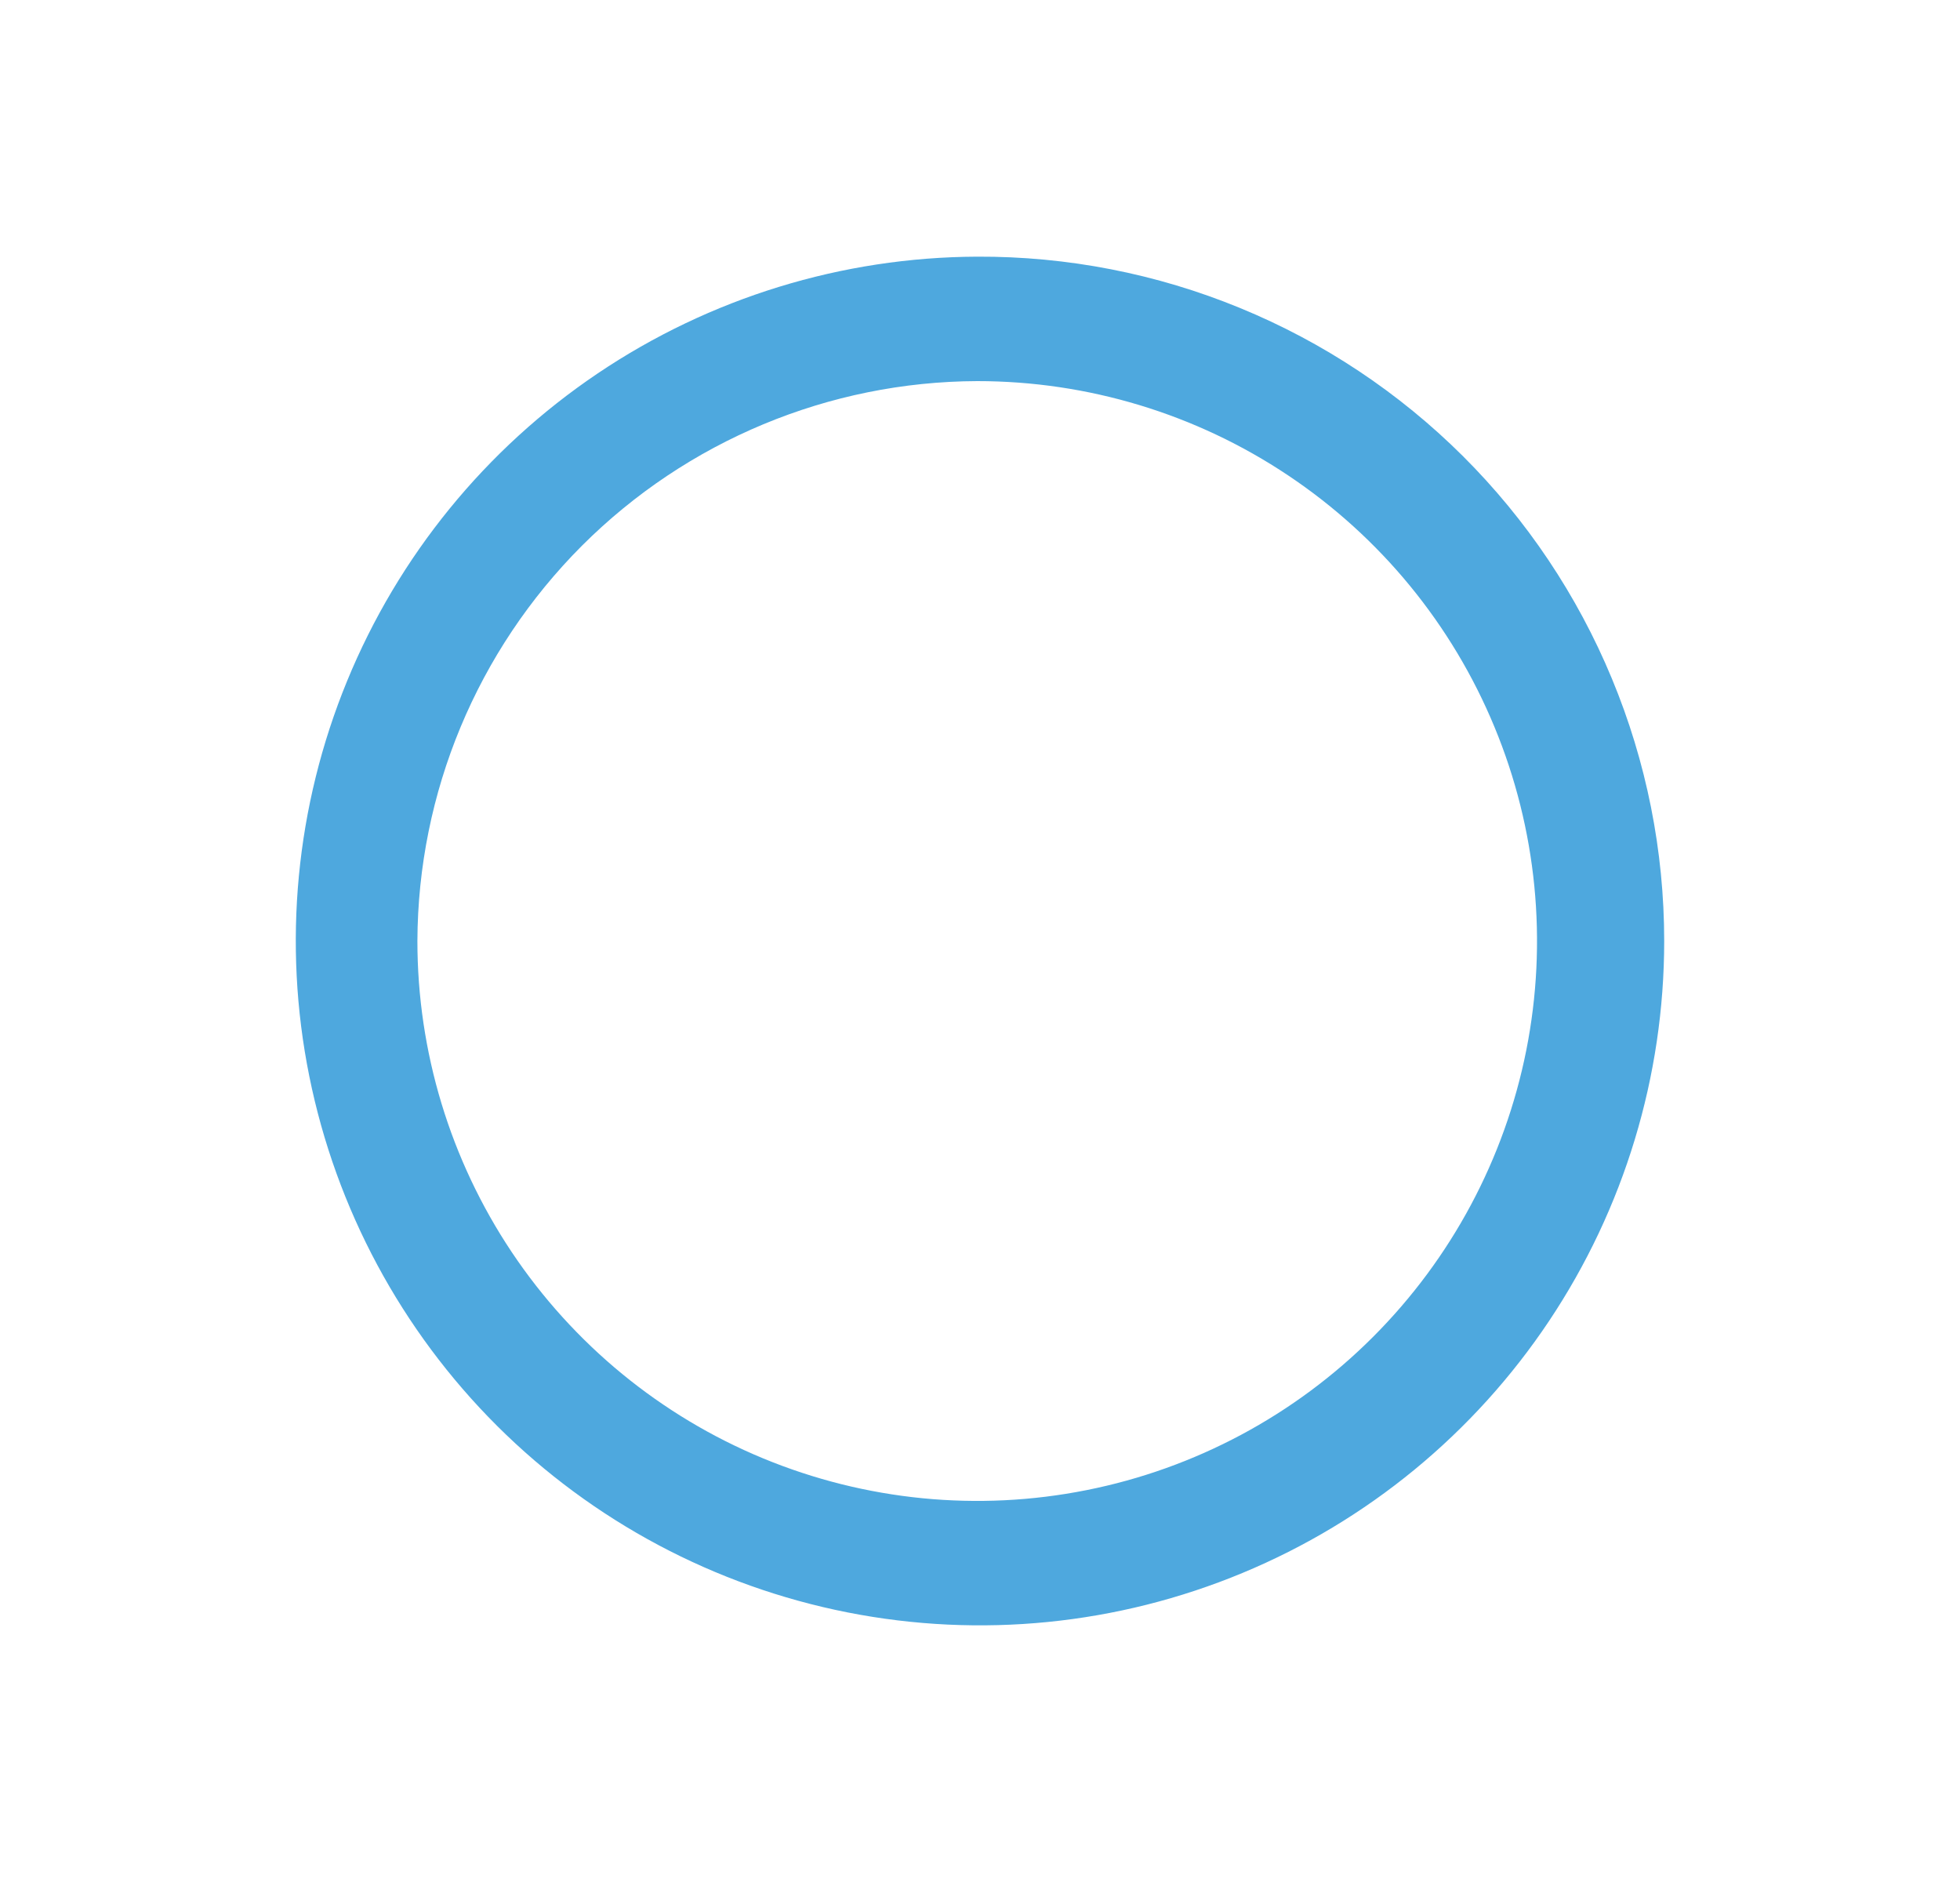 <svg width="25" height="24" viewBox="0 0 25 24" fill="none" xmlns="http://www.w3.org/2000/svg">
<path d="M12.464 4.86C13.877 4.86 15.257 5.278 16.431 6.063C17.606 6.848 18.521 7.963 19.061 9.268C19.602 10.572 19.743 12.008 19.468 13.393C19.192 14.778 18.512 16.05 17.513 17.049C16.515 18.048 15.242 18.728 13.857 19.003C12.472 19.279 11.037 19.137 9.732 18.597C8.427 18.057 7.312 17.141 6.527 15.967C5.743 14.793 5.324 13.412 5.324 12C5.331 10.108 6.086 8.297 7.423 6.959C8.761 5.622 10.573 4.867 12.464 4.86ZM12.464 3.273C10.74 3.28 9.056 3.798 7.625 4.761C6.195 5.724 5.082 7.09 4.427 8.685C3.772 10.28 3.604 12.034 3.945 13.724C4.286 15.415 5.12 16.967 6.341 18.184C7.563 19.401 9.119 20.228 10.81 20.562C12.502 20.896 14.255 20.721 15.848 20.059C17.441 19.398 18.802 18.279 19.759 16.845C20.716 15.411 21.227 13.725 21.227 12C21.227 10.851 21 9.713 20.559 8.652C20.119 7.591 19.473 6.627 18.659 5.816C17.844 5.005 16.878 4.363 15.815 3.927C14.752 3.49 13.613 3.268 12.464 3.273Z" fill="#4EA8DE"/>
</svg>
